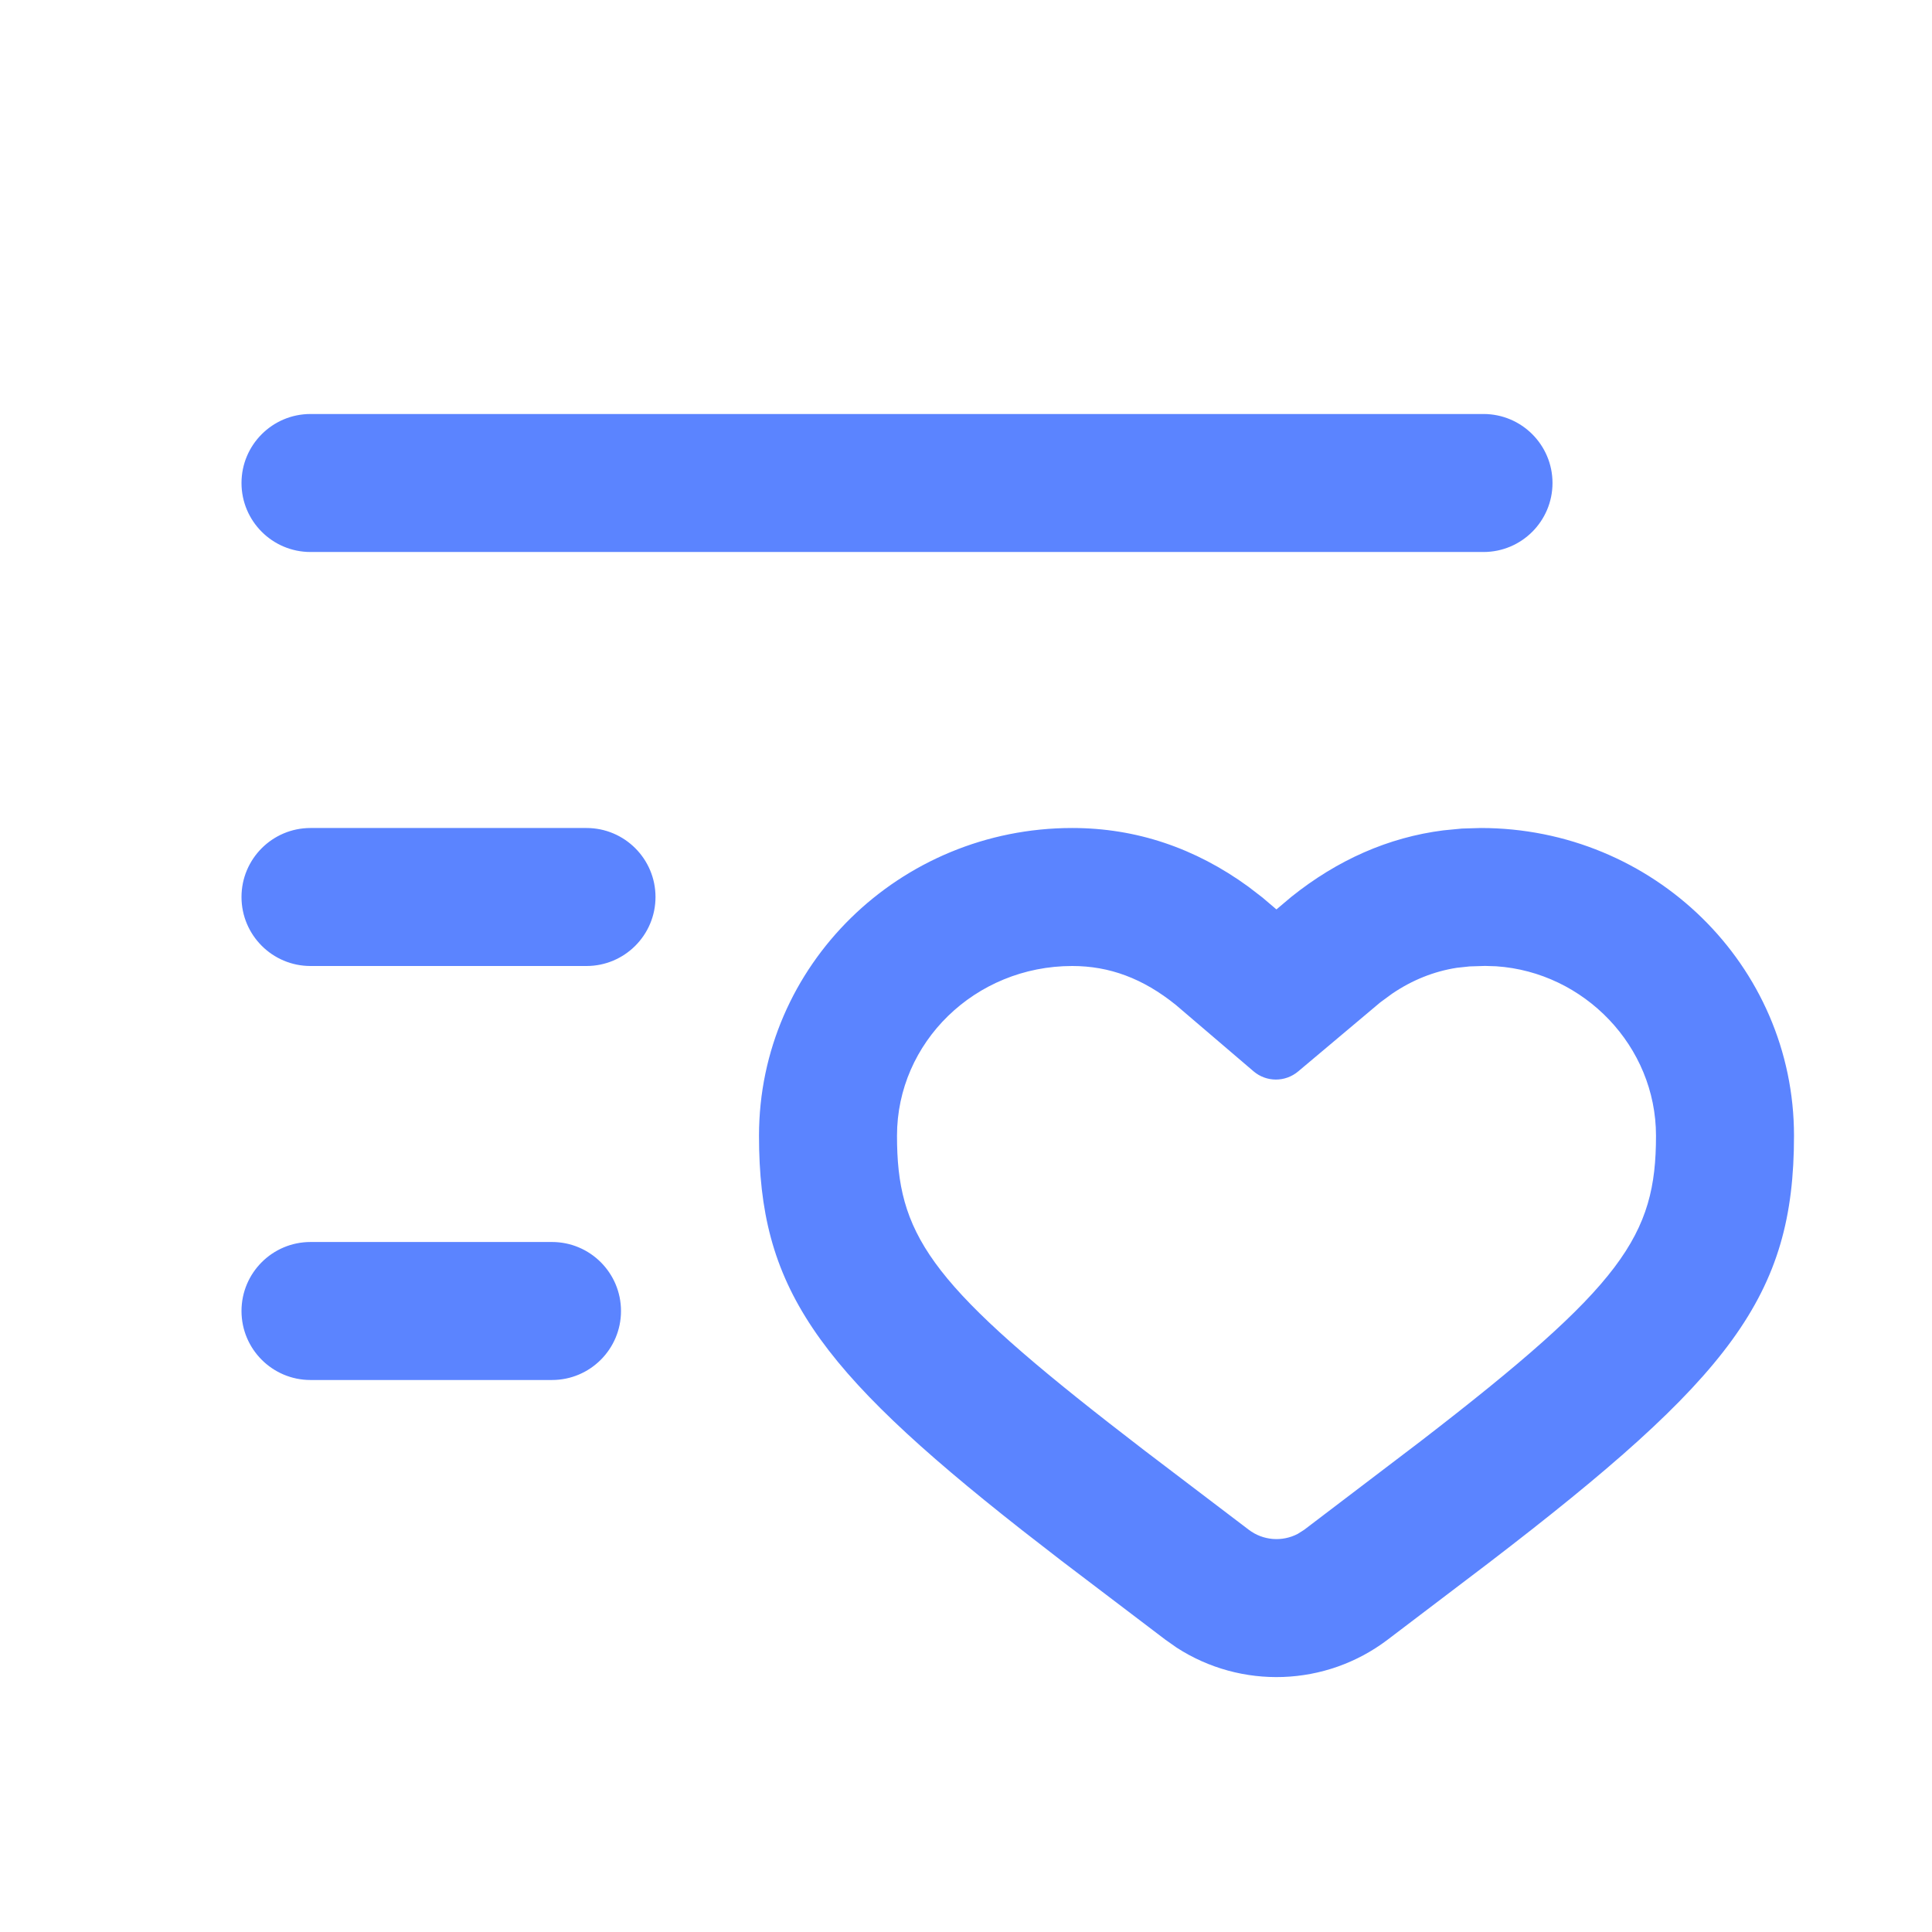 <svg width="28" height="28" viewBox="0 0 28 28" fill="none" xmlns="http://www.w3.org/2000/svg">
<path d="M21.46 12C23.961 12 26 13.99 26 16.46C26 18.783 25.087 19.961 21.574 22.652L20.11 23.764C19.211 24.446 17.987 24.484 17.052 23.878L16.89 23.764L15.38 22.617L14.809 22.174C11.805 19.812 11 18.641 11 16.46C11 13.99 13.039 12 15.54 12C16.469 12 17.324 12.292 18.09 12.849L18.297 13.008L18.499 13.18L18.716 12.997C19.383 12.463 20.122 12.135 20.92 12.034L21.188 12.008L21.46 12ZM21.523 13.999L21.299 14.006L21.113 14.026C20.781 14.078 20.468 14.203 20.176 14.401L20.003 14.528L18.814 15.528C18.626 15.686 18.353 15.685 18.167 15.526L17.041 14.564C16.564 14.179 16.077 14 15.54 14C14.13 14 13 15.108 13 16.46C13 17.868 13.447 18.572 16.072 20.623L16.59 21.024L18.099 22.171C18.306 22.328 18.583 22.348 18.808 22.23L18.901 22.171L20.593 20.884C23.524 18.625 24 17.911 24 16.46C24 15.162 22.958 14.089 21.683 14.004L21.523 13.999ZM8 18C8.552 18 9 18.448 9 19C9 19.552 8.552 20 8 20H4.5C3.948 20 3.5 19.552 3.5 19C3.5 18.448 3.948 18 4.5 18H8ZM8.5 12C9.052 12 9.5 12.448 9.5 13C9.5 13.552 9.052 14 8.5 14H4.5C3.948 14 3.5 13.552 3.5 13C3.5 12.448 3.948 12 4.5 12H8.5ZM21.5 6C22.052 6 22.5 6.448 22.5 7C22.5 7.552 22.052 8 21.5 8H4.5C3.948 8 3.5 7.552 3.5 7C3.5 6.448 3.948 6 4.5 6H21.5Z" fill="#3366FF" fill-opacity="0.8"/>
</svg>
